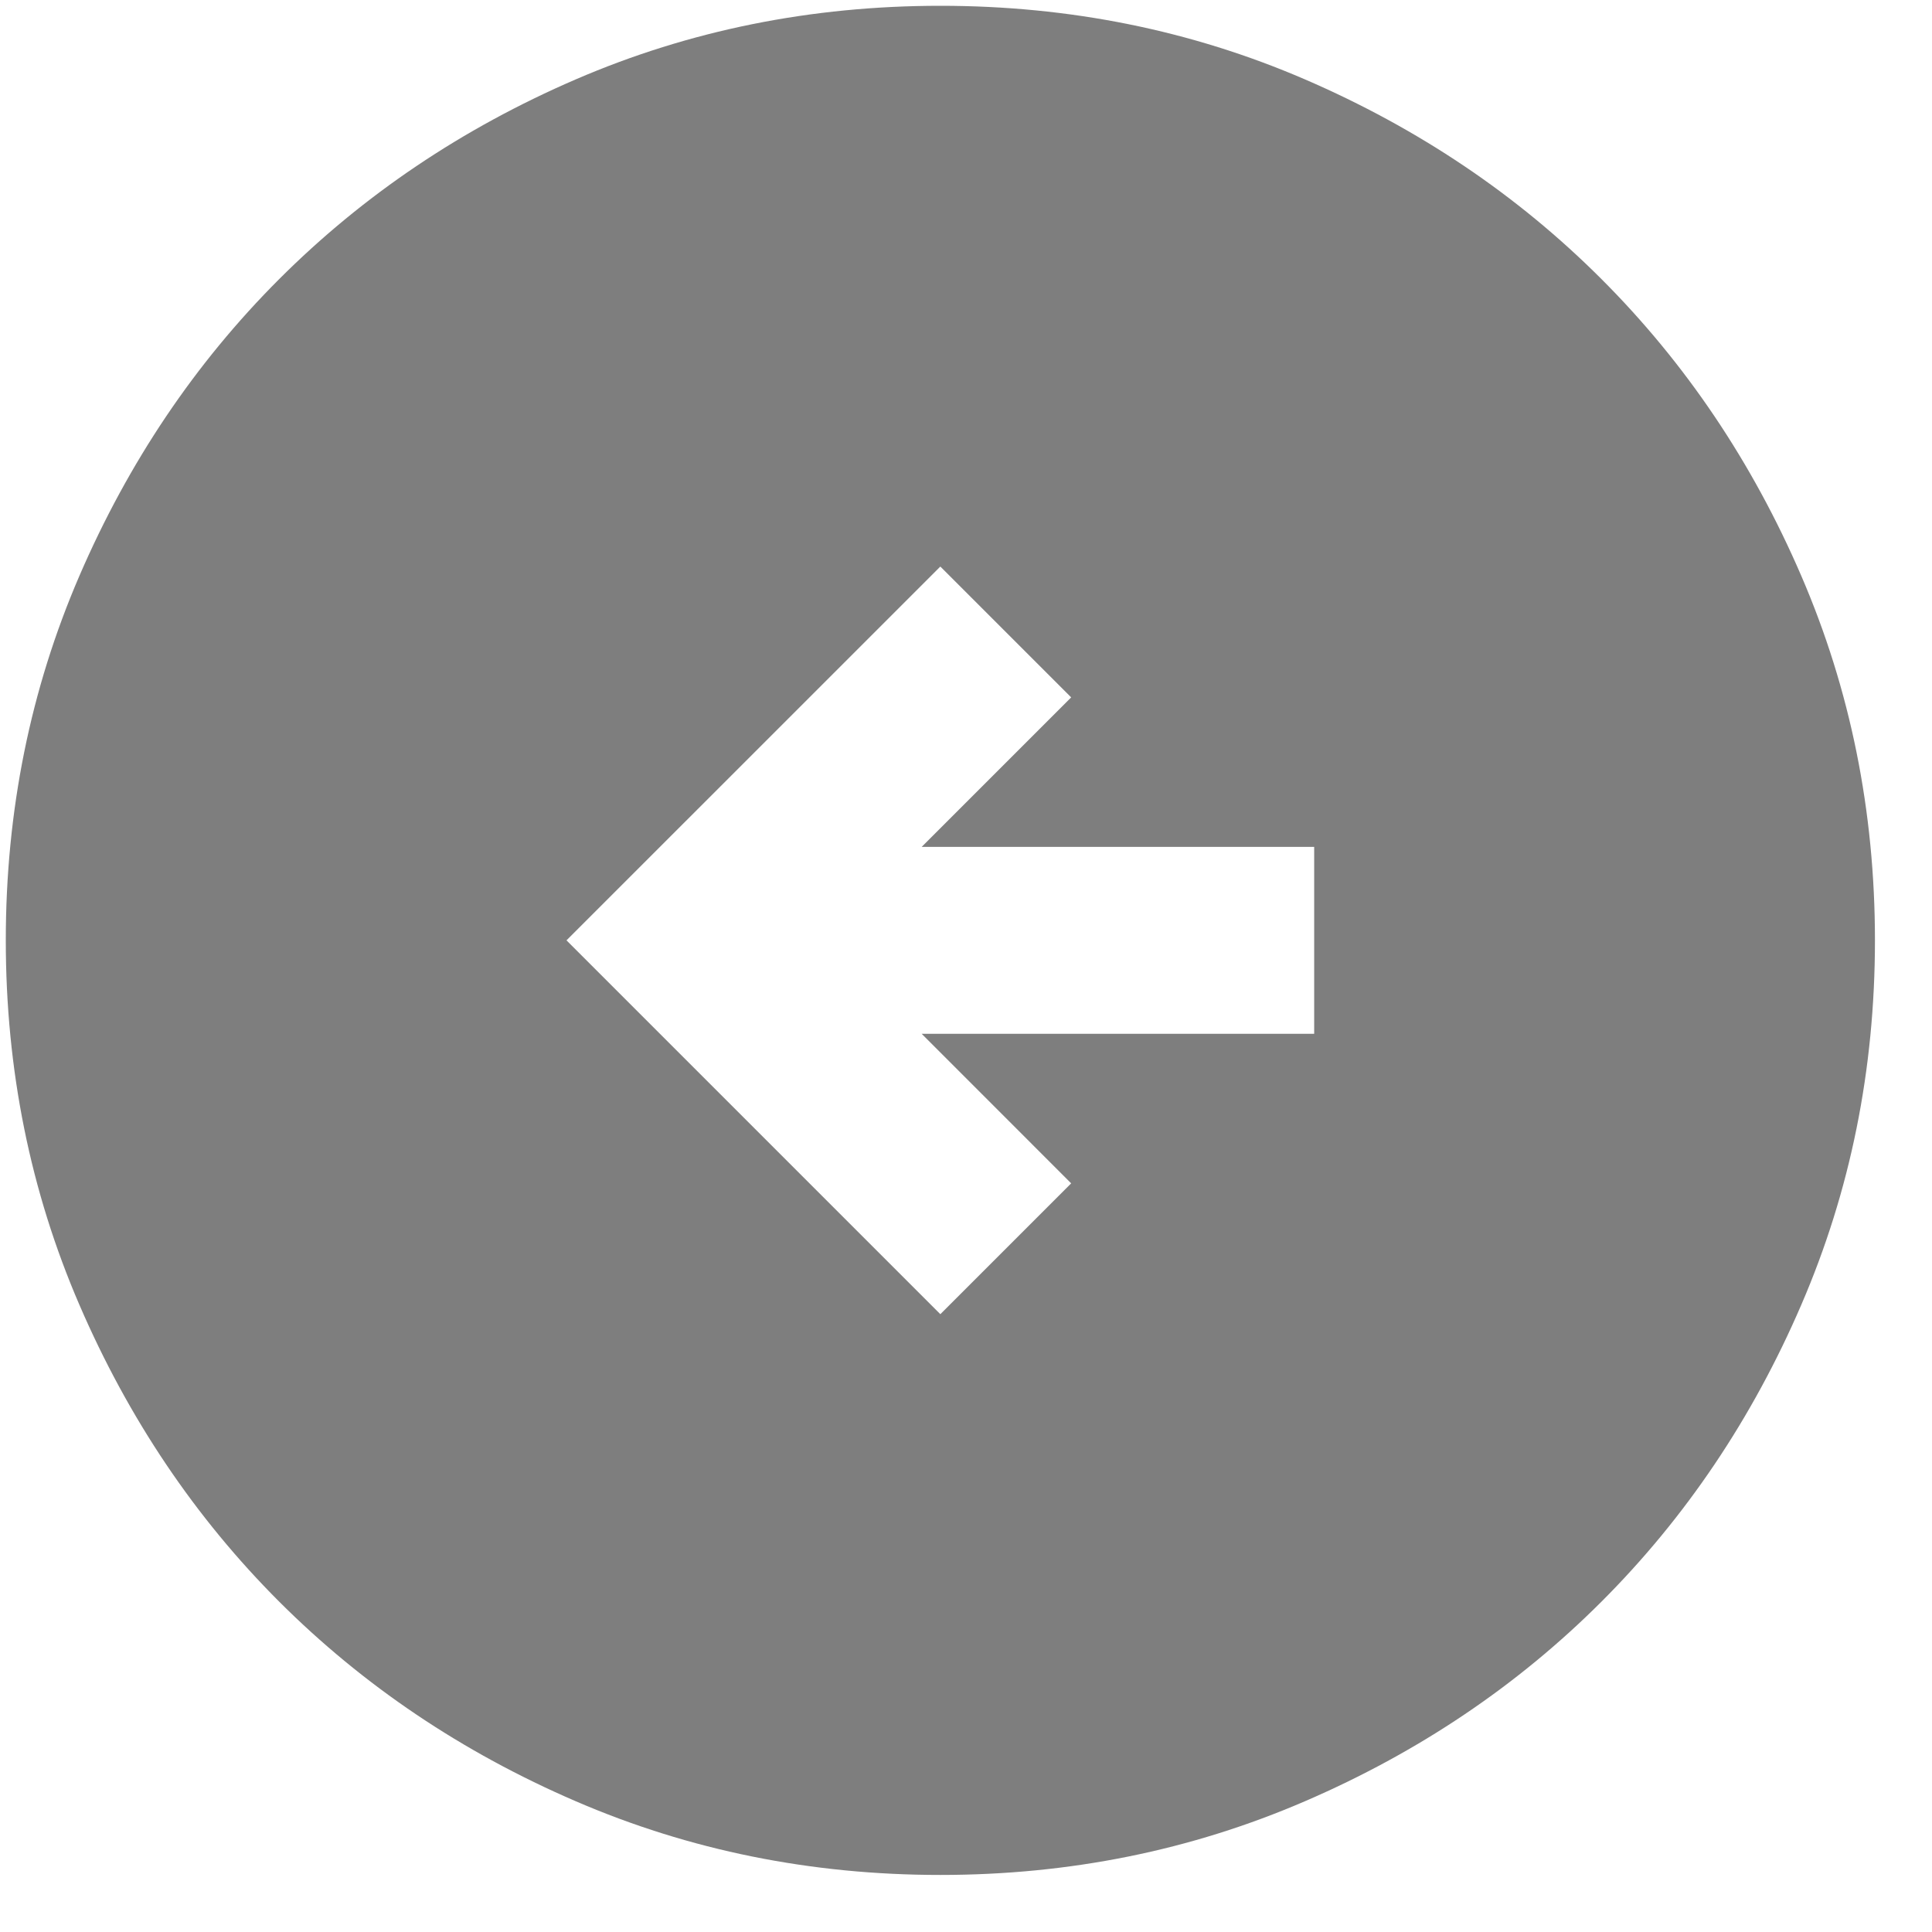 <svg width="32" height="32" viewBox="0 0 32 32" fill="none" xmlns="http://www.w3.org/2000/svg">
<path d="M15.575 21.767L17.742 19.6L15.266 17.123H21.767V14.027H15.266L17.742 11.551L15.575 9.384L9.383 15.575L15.575 21.767ZM15.575 31.055C13.434 31.055 11.421 30.648 9.538 29.835C7.655 29.023 6.017 27.92 4.623 26.527C3.23 25.134 2.128 23.496 1.315 21.612C0.502 19.729 0.096 17.717 0.096 15.575C0.096 13.434 0.502 11.422 1.315 9.538C2.128 7.655 3.23 6.017 4.623 4.624C6.017 3.23 7.655 2.127 9.538 1.314C11.421 0.502 13.434 0.096 15.575 0.096C17.716 0.096 19.729 0.502 21.612 1.314C23.495 2.127 25.134 3.23 26.527 4.624C27.92 6.017 29.023 7.655 29.835 9.538C30.648 11.422 31.055 13.434 31.055 15.575C31.055 17.717 30.648 19.729 29.835 21.612C29.023 23.496 27.92 25.134 26.527 26.527C25.134 27.92 23.495 29.023 21.612 29.835C19.729 30.648 17.716 31.055 15.575 31.055Z" fill="#7E7E7E"/>
</svg>
